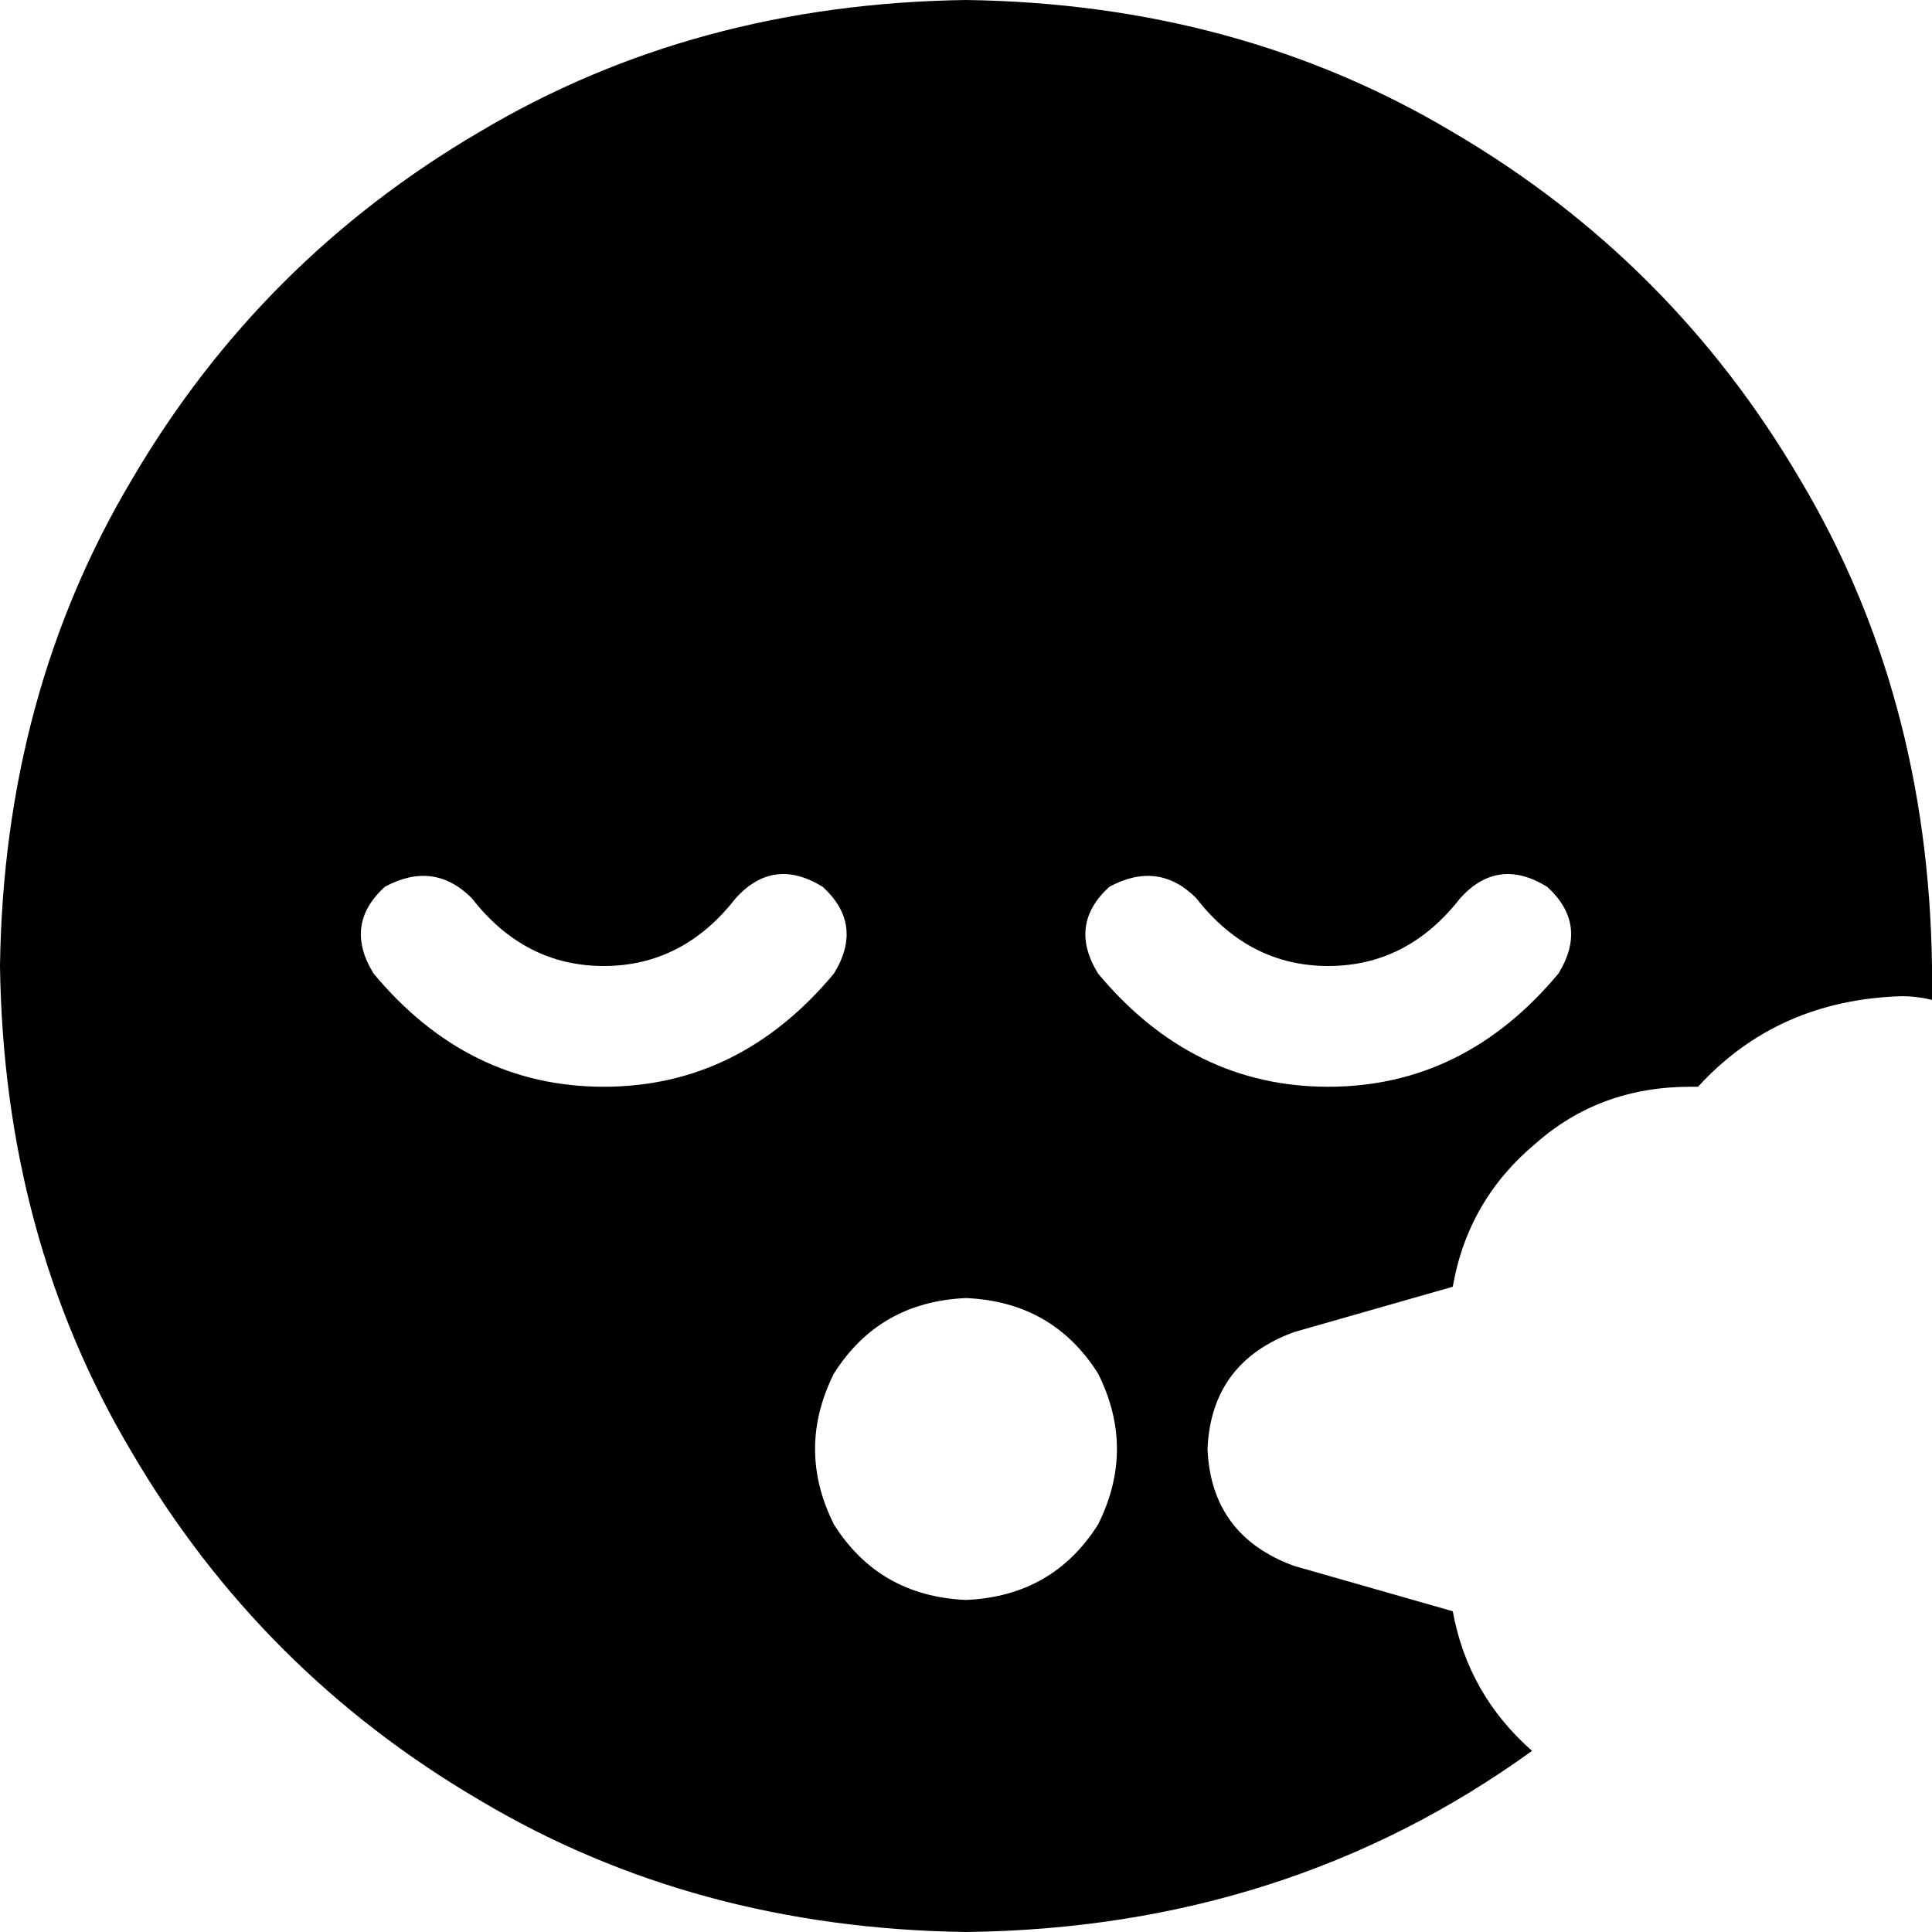 <svg xmlns="http://www.w3.org/2000/svg" viewBox="0 0 512 512">
    <path d="M 256 512 Q 341 511 406 464 Q 389 449 385 427 L 343 415 Q 321 407 320 384 Q 321 361 343 353 L 385 341 Q 389 318 407 303 Q 424 288 448 288 Q 449 288 449 288 Q 450 288 450 288 Q 471 265 504 264 Q 508 264 512 265 Q 512 260 512 256 Q 511 184 477 127 Q 443 69 385 35 Q 328 1 256 0 Q 184 1 127 35 Q 69 69 35 127 Q 1 184 0 256 Q 1 328 35 385 Q 69 443 127 477 Q 184 511 256 512 L 256 512 Z M 195 238 Q 205 227 218 235 Q 229 245 221 258 Q 196 288 160 288 Q 124 288 99 258 Q 91 245 102 235 Q 115 228 125 238 Q 139 256 160 256 Q 181 256 195 238 L 195 238 Z M 317 238 Q 331 256 352 256 L 352 256 Q 373 256 387 238 Q 397 227 410 235 Q 421 245 413 258 Q 388 288 352 288 Q 316 288 291 258 Q 283 245 294 235 Q 307 228 317 238 L 317 238 Z M 256 344 Q 279 345 291 364 Q 301 384 291 404 Q 279 423 256 424 Q 233 423 221 404 Q 211 384 221 364 Q 233 345 256 344 L 256 344 Z"/>
</svg>
